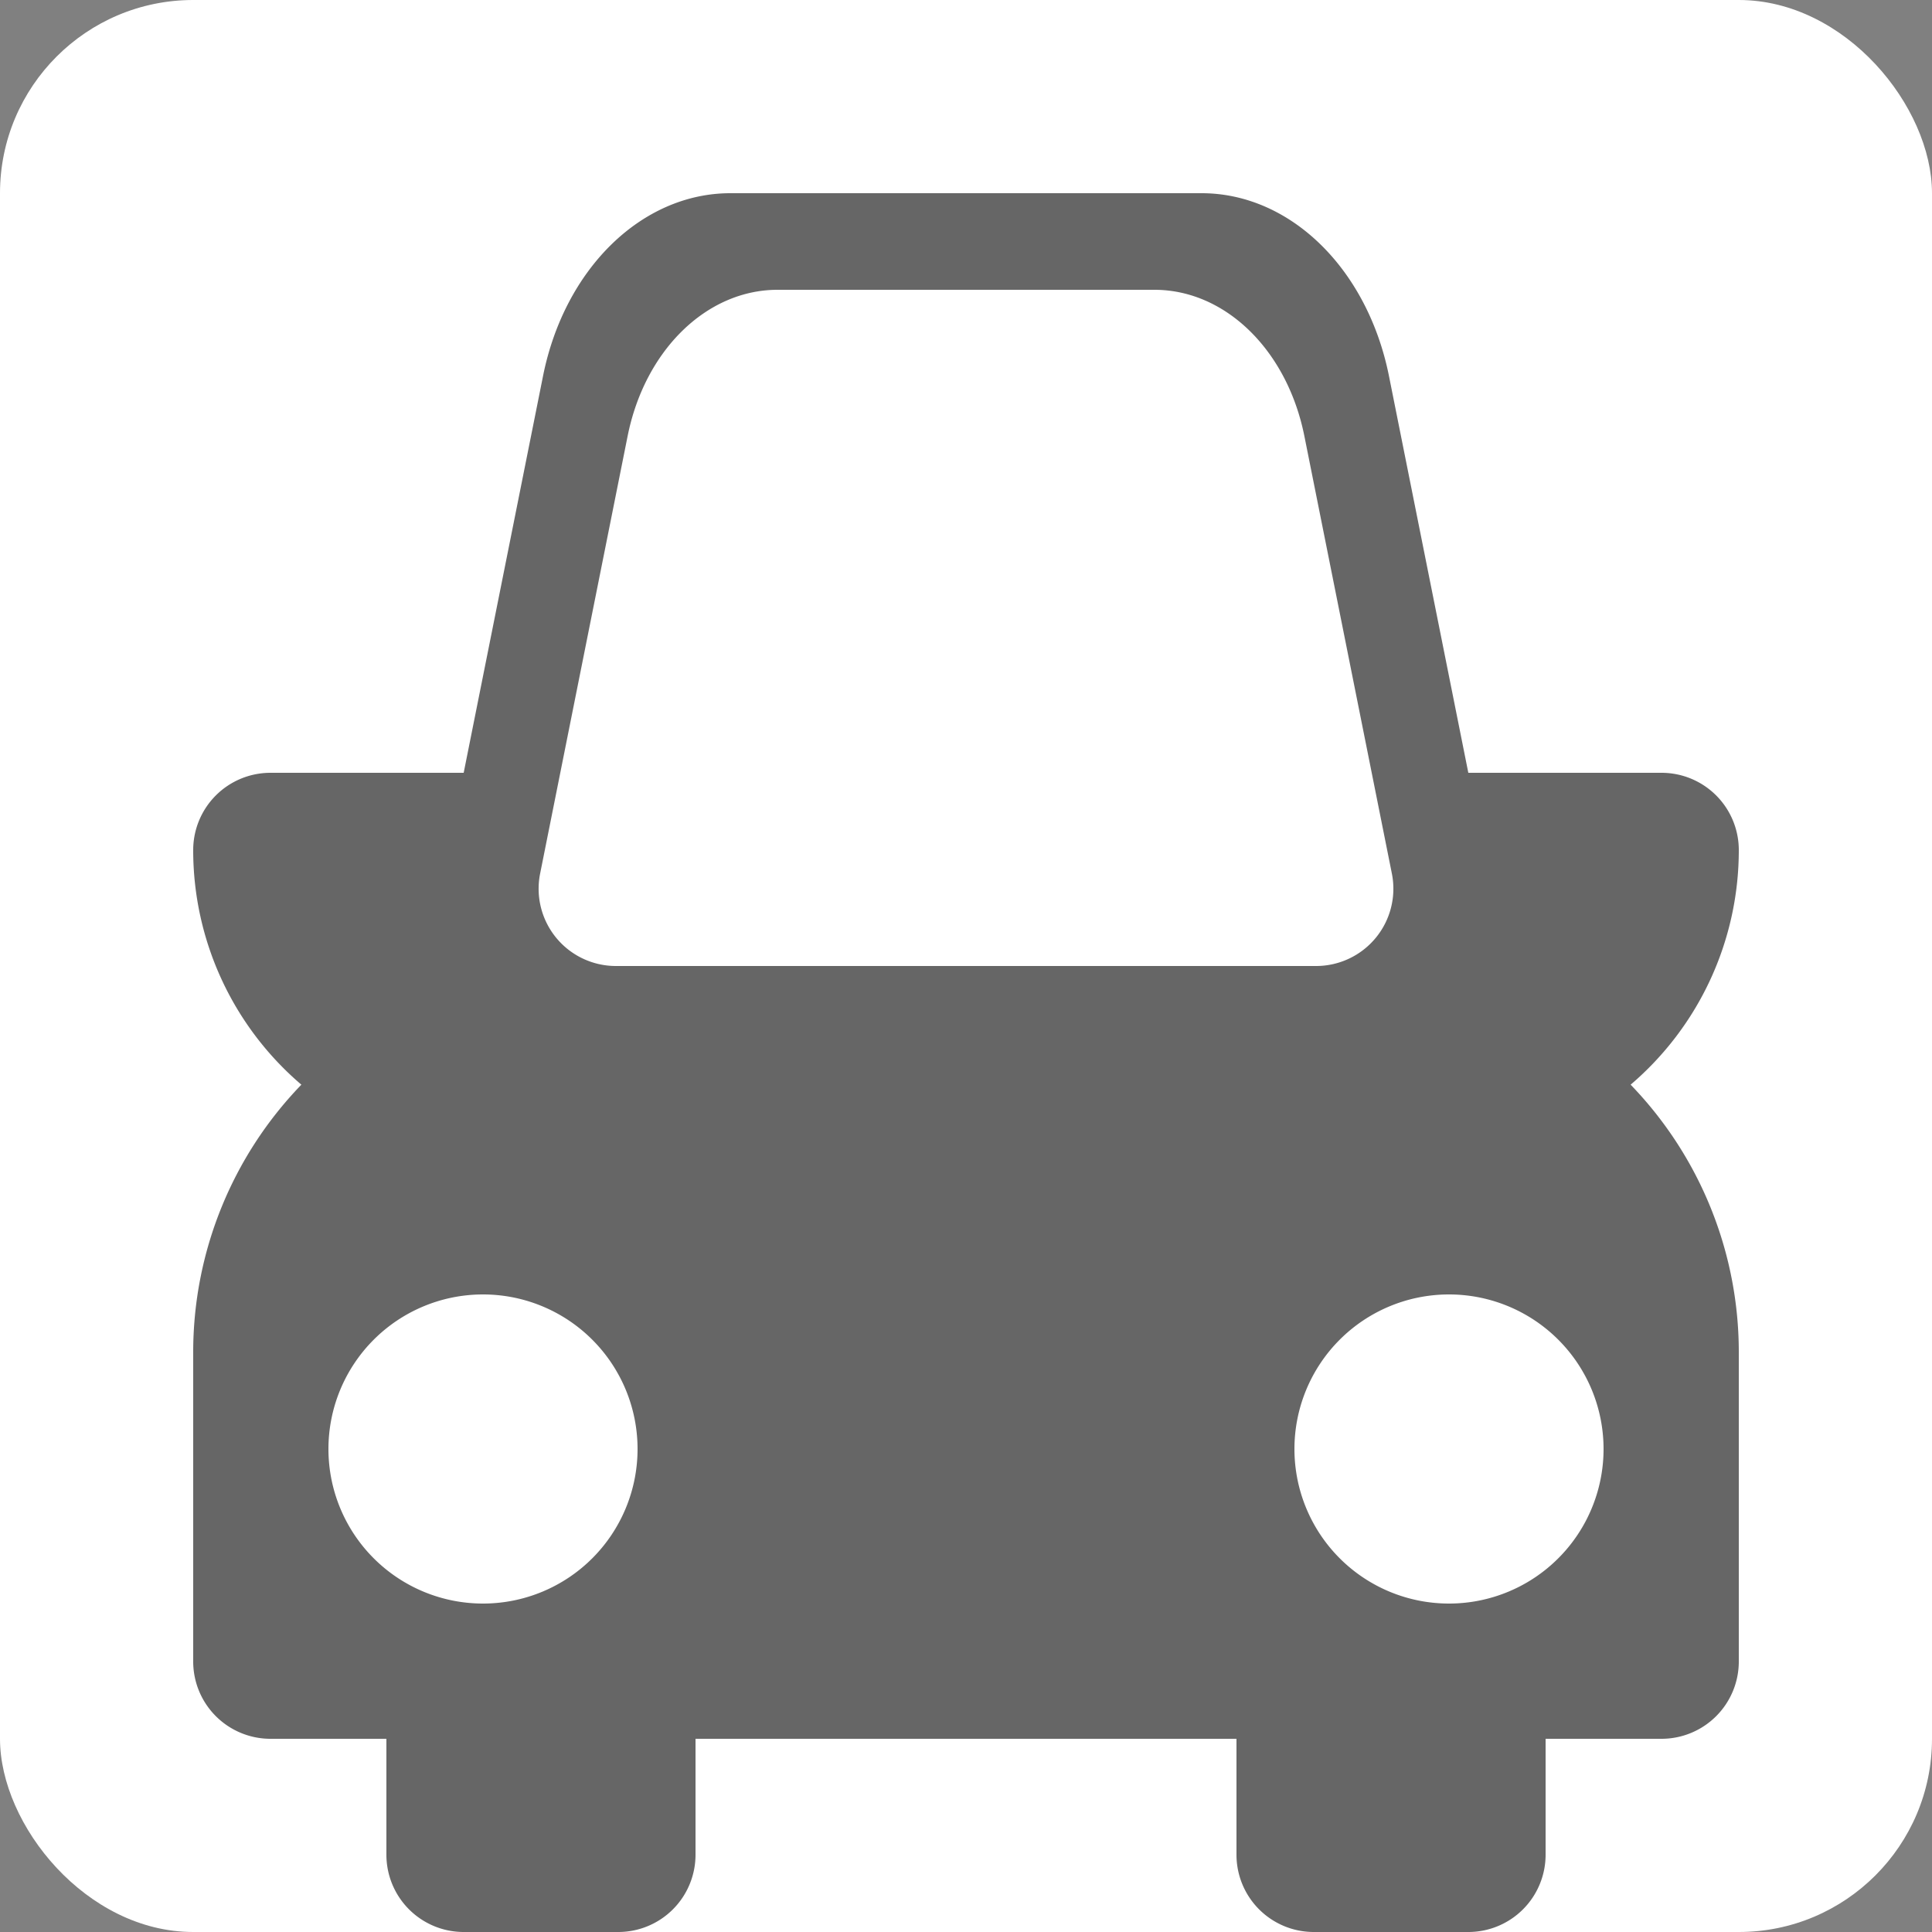 <svg data-name="Слой 1" xmlns="http://www.w3.org/2000/svg" viewBox="0 0 100 100"><rect x="0" y="0" width="100" height="100" fill="#808080" stroke="none"/><rect width="100" height="100" rx="10" ry="10" fill="#fff"/><path d="M90 44a4 4 0 00-4-4H76l-4.106-20.532C70.78 13.904 66.78 10 62.192 10H37.808c-4.589 0-8.589 3.904-9.702 9.468L24 40H14a4 4 0 00-4 4 15.953 15.953 0 005.599 12.143A19.918 19.918 0 0010 70v16a4 4 0 004 4h6v6a4 4 0 004 4h8a4 4 0 004-4v-6h28v6a4 4 0 004 4h8a4 4 0 004-4v-6h6a4 4 0 004-4V70a19.918 19.918 0 00-5.599-13.857A15.953 15.953 0 0090 44zm-62.043 1.215l4.528-22.64c.89-4.452 4.09-7.575 7.761-7.575h19.508c3.67 0 6.87 3.123 7.761 7.575l4.528 22.64A4 4 0 0168.121 50H31.879a4 4 0 01-3.922-4.785zM17 75a8 8 0 118 8 8 8 0 01-8-8zm58 8a8 8 0 118-8 8 8 0 01-8 8z" fill="#404040" opacity=".8"/></svg>